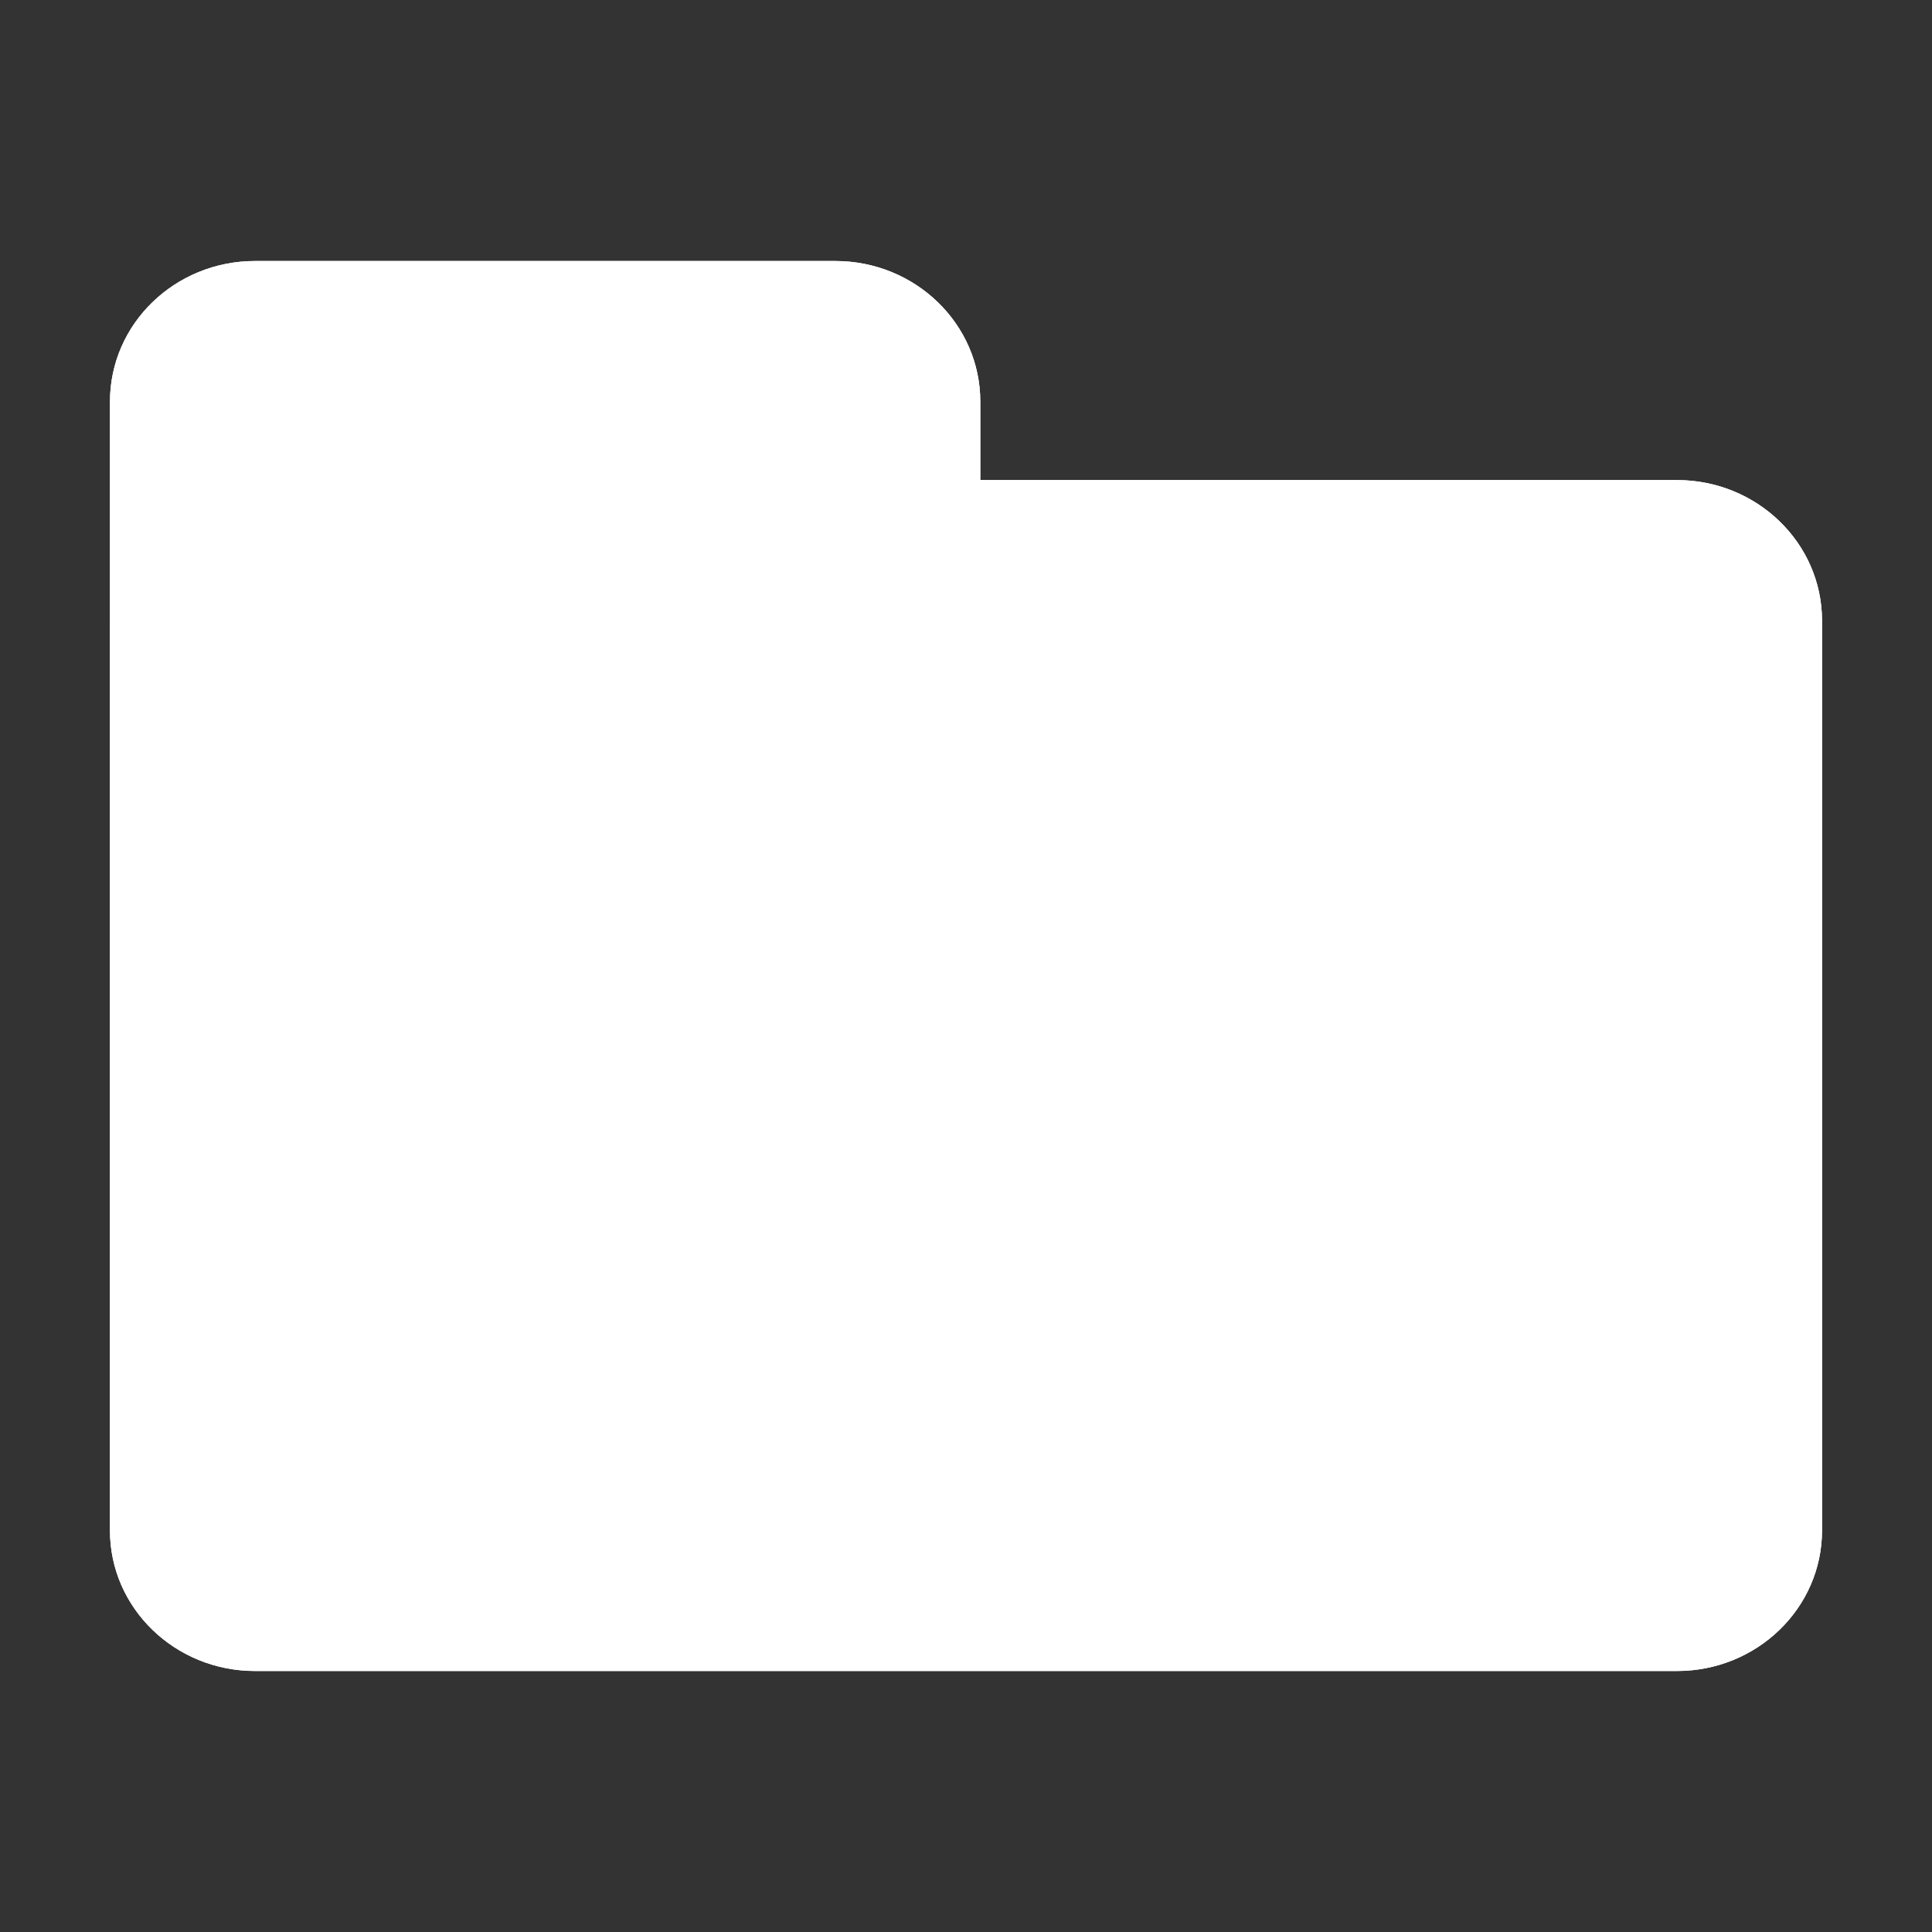 <?xml version="1.0" encoding="iso-8859-1"?>
<!-- Generator: Adobe Illustrator 17.1.0, SVG Export Plug-In . SVG Version: 6.00 Build 0)  -->
<!DOCTYPE svg PUBLIC "-//W3C//DTD SVG 1.1//EN" "http://www.w3.org/Graphics/SVG/1.1/DTD/svg11.dtd">
<svg version="1.1" xmlns="http://www.w3.org/2000/svg" xmlns:xlink="http://www.w3.org/1999/xlink" x="0px" y="0px" width="120px"
	 height="120px" viewBox="0 0 120 120" enable-background="new 0 0 120 120" xml:space="preserve">
<rect x="0" y="0" width="120" height="120" fill="#333333" stroke="none"/>
<g id="Layer_2" display="none">
	<circle display="inline" opacity="0.5" fill="#DF1F26" cx="60" cy="60" r="60"/>
	<rect x="6.5" y="6.5" display="inline" opacity="0.5" fill="#3B4FA1" width="107" height="107"/>
</g>
<g id="normal">
	<path fill="#FFFFFF" d="M104.159,103.789H15.841c-4.976,0-9.012-3.909-9.012-8.733V38.553c0-4.824,4.036-8.735,9.012-8.735h88.317
		c4.976,0,9.012,3.911,9.012,8.735v56.503C113.17,99.88,109.135,103.789,104.159,103.789L104.159,103.789z M51.879,57.529H15.841
		c-4.976,0-9.01-3.911-9.01-8.733V24.945c0-4.824,4.033-8.733,9.01-8.733h36.038c4.976,0,9.009,3.909,9.009,8.733v23.851
		C60.889,53.618,56.855,57.529,51.879,57.529L51.879,57.529z"/>
</g>
<g id="active">
	<path fill="#FFFFFF" d="M104.159,103.789H15.841c-4.976,0-9.012-3.909-9.012-8.733V38.553c0-4.824,4.036-8.735,9.012-8.735h88.317
		c4.976,0,9.012,3.911,9.012,8.735v56.503C113.17,99.88,109.135,103.789,104.159,103.789L104.159,103.789z M51.879,57.529H15.841
		c-4.976,0-9.01-3.911-9.01-8.733V24.945c0-4.824,4.033-8.733,9.01-8.733h36.038c4.976,0,9.009,3.909,9.009,8.733v23.851
		C60.889,53.618,56.855,57.529,51.879,57.529L51.879,57.529z"/>
</g>
<g id="disabled" opacity="0.2">
	<path fill="#FFFFFF" d="M104.159,103.789H15.841c-4.976,0-9.012-3.909-9.012-8.733V38.553c0-4.824,4.036-8.735,9.012-8.735h88.317
		c4.976,0,9.012,3.911,9.012,8.735v56.503C113.17,99.88,109.135,103.789,104.159,103.789L104.159,103.789z M51.879,57.529H15.841
		c-4.976,0-9.01-3.911-9.01-8.733V24.945c0-4.824,4.033-8.733,9.01-8.733h36.038c4.976,0,9.009,3.909,9.009,8.733v23.851
		C60.889,53.618,56.855,57.529,51.879,57.529L51.879,57.529z"/>
</g>
</svg>
